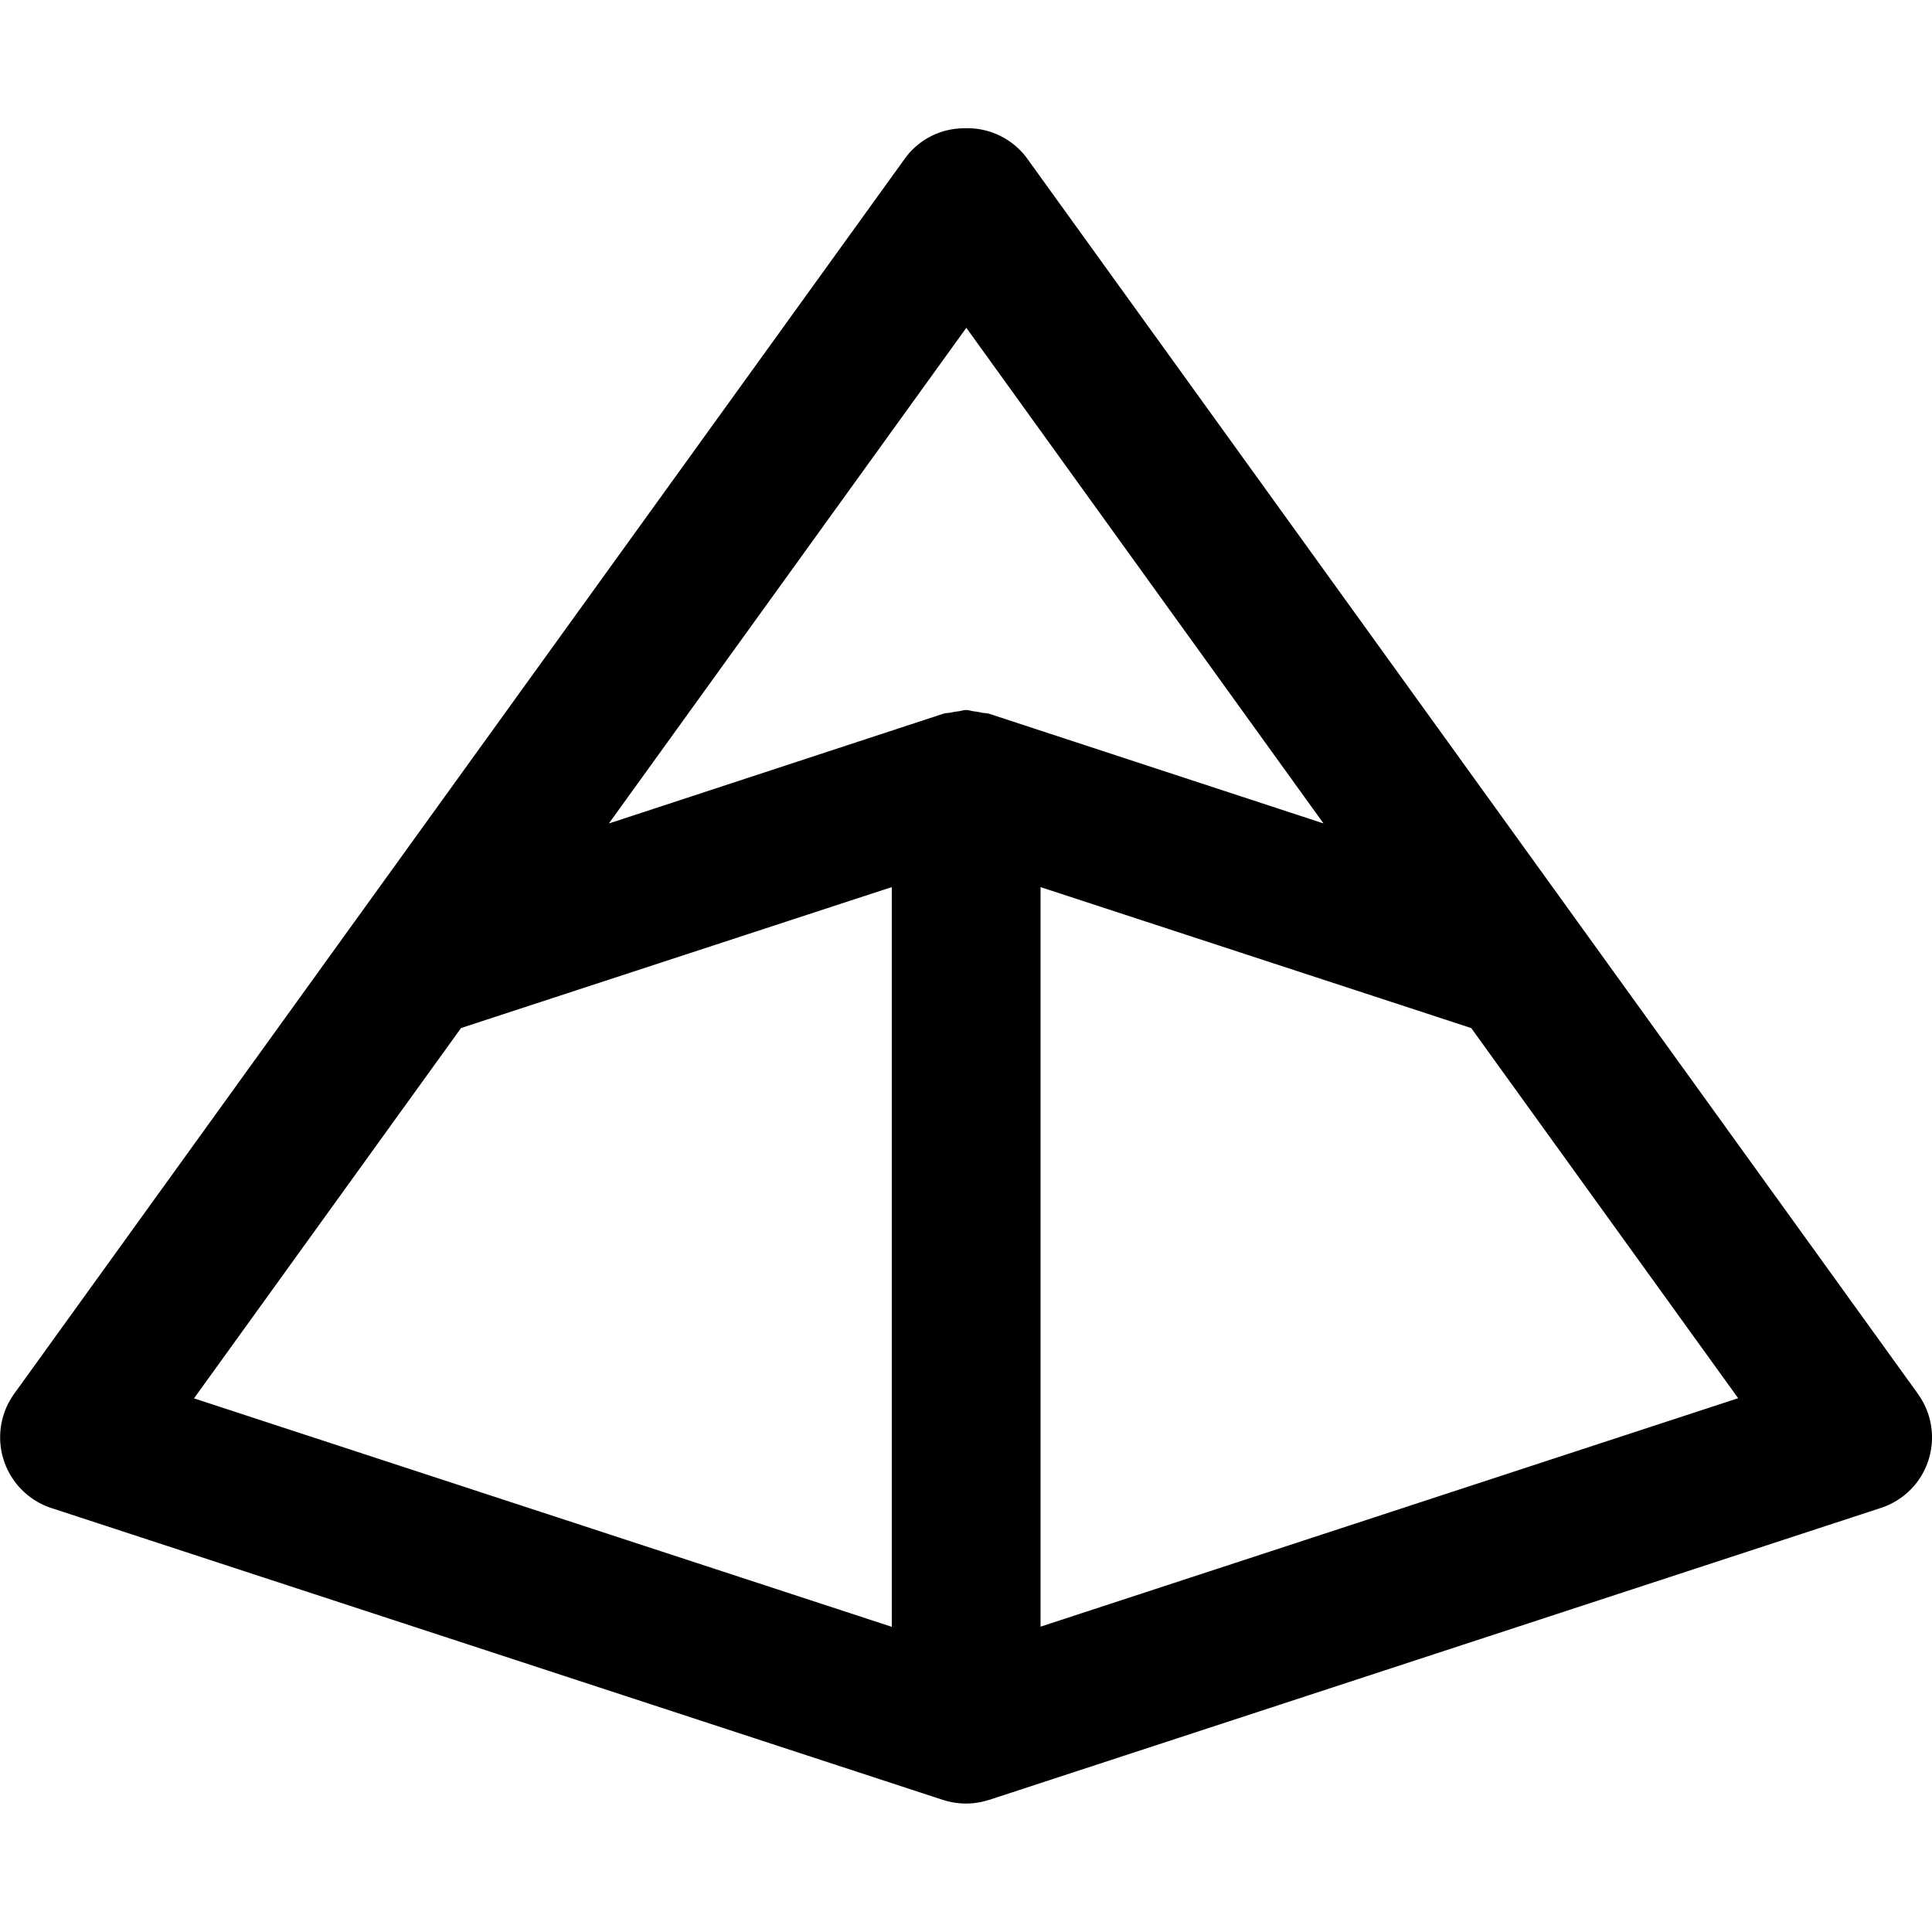 <svg xmlns="http://www.w3.org/2000/svg" viewBox="0 0 24 24"><path d="M12 1.594a.91.91 0 0 0-.748.36l-6.846 9.493-4.232 5.87a.925.925 0 0 0 .46 1.415l11.079 3.627h.002a.92.92 0 0 0 .57 0h.002l11.078-3.627c.28-.092.5-.31.59-.591a.92.92 0 0 0-.13-.825h.001l-4.23-5.867-6.848-9.496a.92.92 0 0 0-.748-.36zm.004 2.478 4.437 6.157-4.152-1.362c-.032-.01-.066-.007-.098-.015a1 1 0 0 0-.095-.016c-.032-.004-.062-.016-.094-.016s-.064.012-.096.016a1 1 0 0 0-.095.016c-.032.006-.066.005-.096.015L7.59 10.221l-.026.008zm-.926 6.948v9.189L2.41 17.371l3.317-4.6.002-.001 4.834-1.582zm1.848 0 5.35 1.751 3.316 4.598-8.666 2.838z"/></svg>